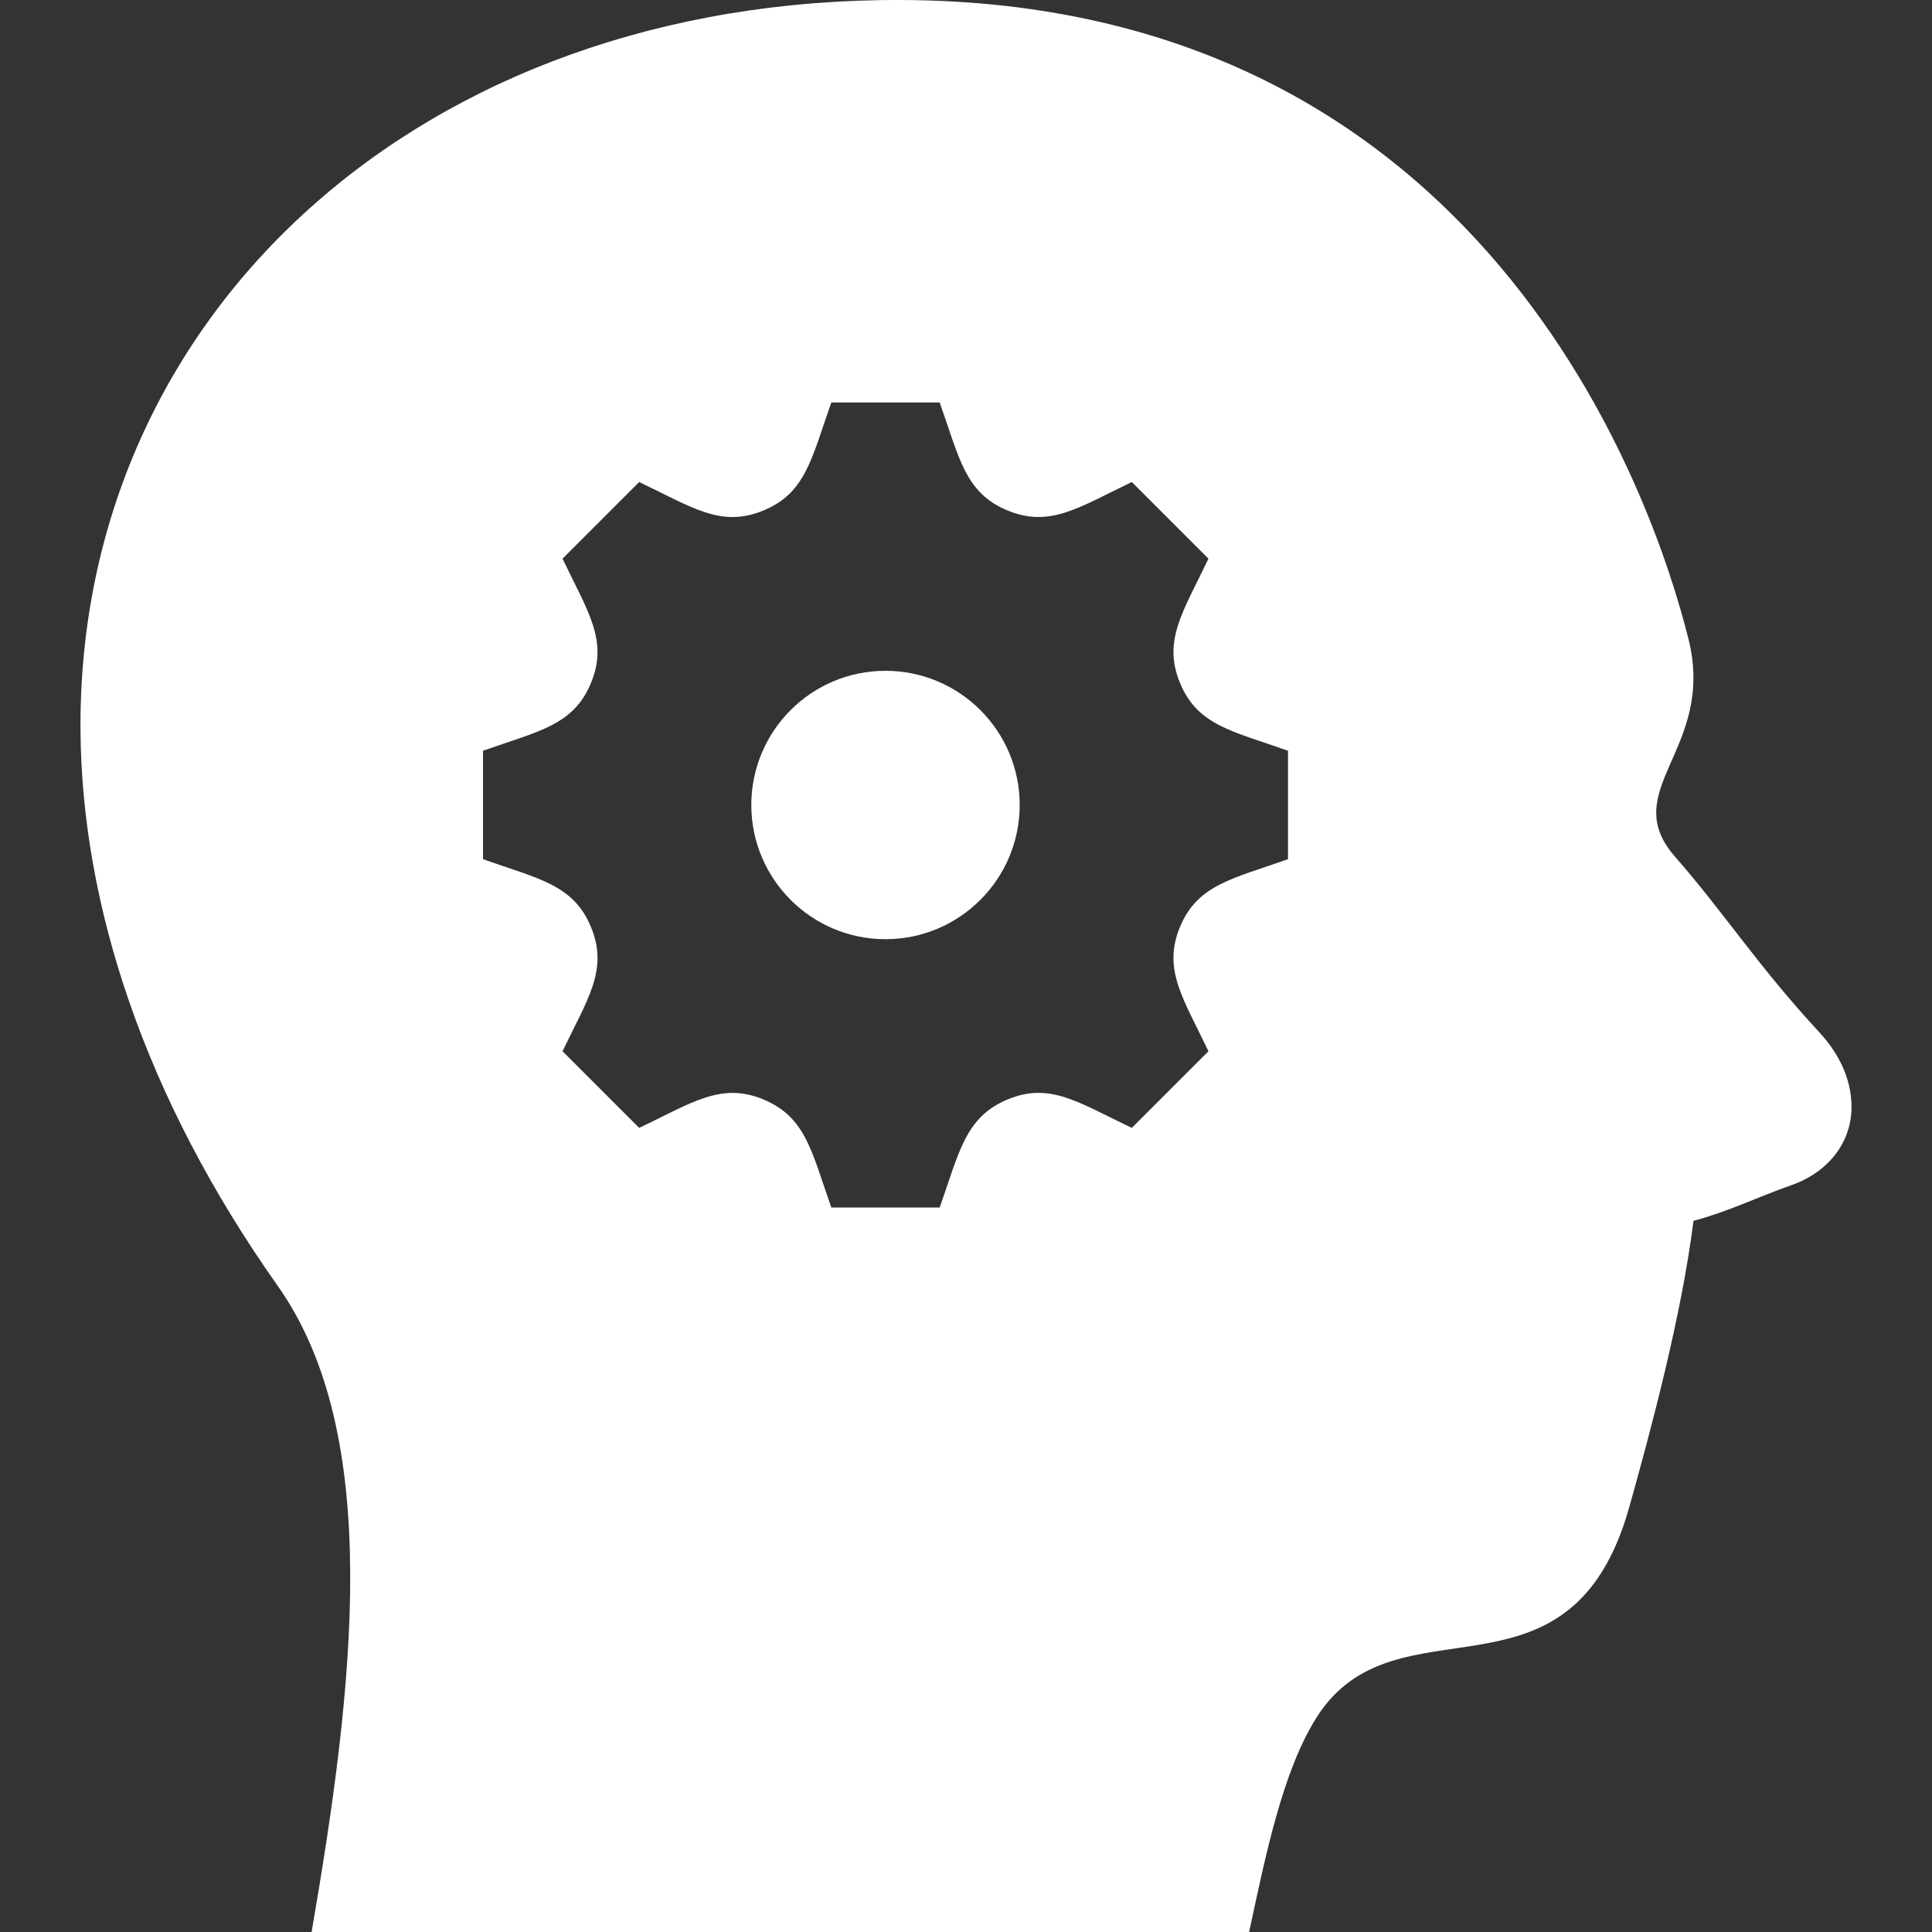 <?xml version="1.0" encoding="UTF-8" standalone="no"?>
<svg
   xmlns:dc="http://purl.org/dc/elements/1.1/"
   xmlns:cc="http://creativecommons.org/ns#"
   xmlns:rdf="http://www.w3.org/1999/02/22-rdf-syntax-ns#"
   xmlns:svg="http://www.w3.org/2000/svg"
   xmlns="http://www.w3.org/2000/svg"
   xmlns:sodipodi="http://sodipodi.sourceforge.net/DTD/sodipodi-0.dtd"
   xmlns:inkscape="http://www.inkscape.org/namespaces/inkscape"
   width="24"
   height="24"
   fill-rule="evenodd"
   clip-rule="evenodd"
   id="svg2"
   version="1.1"
   inkscape:version="0.91 r13725"
   sodipodi:docname="book1.svg">
  <rect width="100%" height="100%" fill="#333333" stroke="none"/>
  <defs
     id="defs8" />
  <sodipodi:namedview
     pagecolor="#ffffff"
     bordercolor="#666666"
     borderopacity="1"
     objecttolerance="10"
     gridtolerance="10"
     guidetolerance="10"
     inkscape:pageopacity="0"
     inkscape:pageshadow="2"
     inkscape:window-width="779"
     inkscape:window-height="480"
     id="namedview6"
     showgrid="false"
     inkscape:zoom="9.8333333"
     inkscape:cx="0.96610169"
     inkscape:cy="12"
     inkscape:window-x="0"
     inkscape:window-y="27"
     inkscape:window-maximized="0"
     inkscape:current-layer="svg2" />
  <path
     d="M 15.517,24 3.871,24 C 4.393,20.965 4.768,17.838 3.449,15.972 1.783,13.615 1.019,11.23 1,9.089 0.955,3.899 5.231,-0.025 11.203,0 c 7.236,0.03 9.328,6.156 9.773,7.943 0.34,1.369 -0.898,1.869 -0.166,2.702 0.596,0.679 1.035,1.364 1.789,2.177 0.292,0.315 0.405,0.646 0.401,0.943 -0.006,0.434 -0.291,0.798 -0.748,0.958 -0.429,0.15 -0.76,0.32 -1.215,0.443 -0.145,1.16 -0.521,2.572 -0.798,3.557 -0.737,2.62 -2.896,1.059 -3.881,2.607 -0.426,0.668 -0.64,1.738 -0.841,2.67 z M 11.673,5 10.327,5 C 10.084,5.681 10.015,6.122 9.485,6.341 8.955,6.561 8.597,6.3 7.94,5.988 L 6.988,6.94 C 7.299,7.594 7.561,7.955 7.341,8.485 7.122,9.015 6.681,9.084 6,9.326 l 0,1.347 c 0.68,0.242 1.122,0.312 1.341,0.842 0.222,0.534 -0.047,0.902 -0.353,1.544 l 0.952,0.952 c 0.652,-0.309 1.015,-0.573 1.545,-0.353 l 0,0.001 c 0.529,0.219 0.599,0.657 0.842,1.341 l 1.346,0 c 0.243,-0.682 0.313,-1.121 0.845,-1.343 l 10e-4,0 c 0.526,-0.219 0.883,0.042 1.541,0.354 l 0.952,-0.952 c -0.31,-0.651 -0.573,-1.014 -0.354,-1.544 0.219,-0.529 0.662,-0.6 1.342,-0.842 L 16,9.326 C 15.312,9.082 14.877,9.013 14.659,8.485 14.439,7.955 14.7,7.595 15.012,6.94 L 14.06,5.988 C 13.409,6.298 13.046,6.561 12.515,6.341 11.986,6.122 11.917,5.684 11.673,5 Z M 11,11.667 C 10.08,11.667 9.333,10.92 9.333,10 9.333,9.079 10.08,8.333 11,8.333 c 0.92,0 1.667,0.746 1.667,1.667 0,0.92 -0.747,1.667 -1.667,1.667 z"
     id="path4"
     inkscape:connector-curvature="0"
     inkscape:transform-center-x="-10.881356"
     inkscape:transform-center-y="-1.5254237"
     style="fill:#ffffff" />
</svg>
